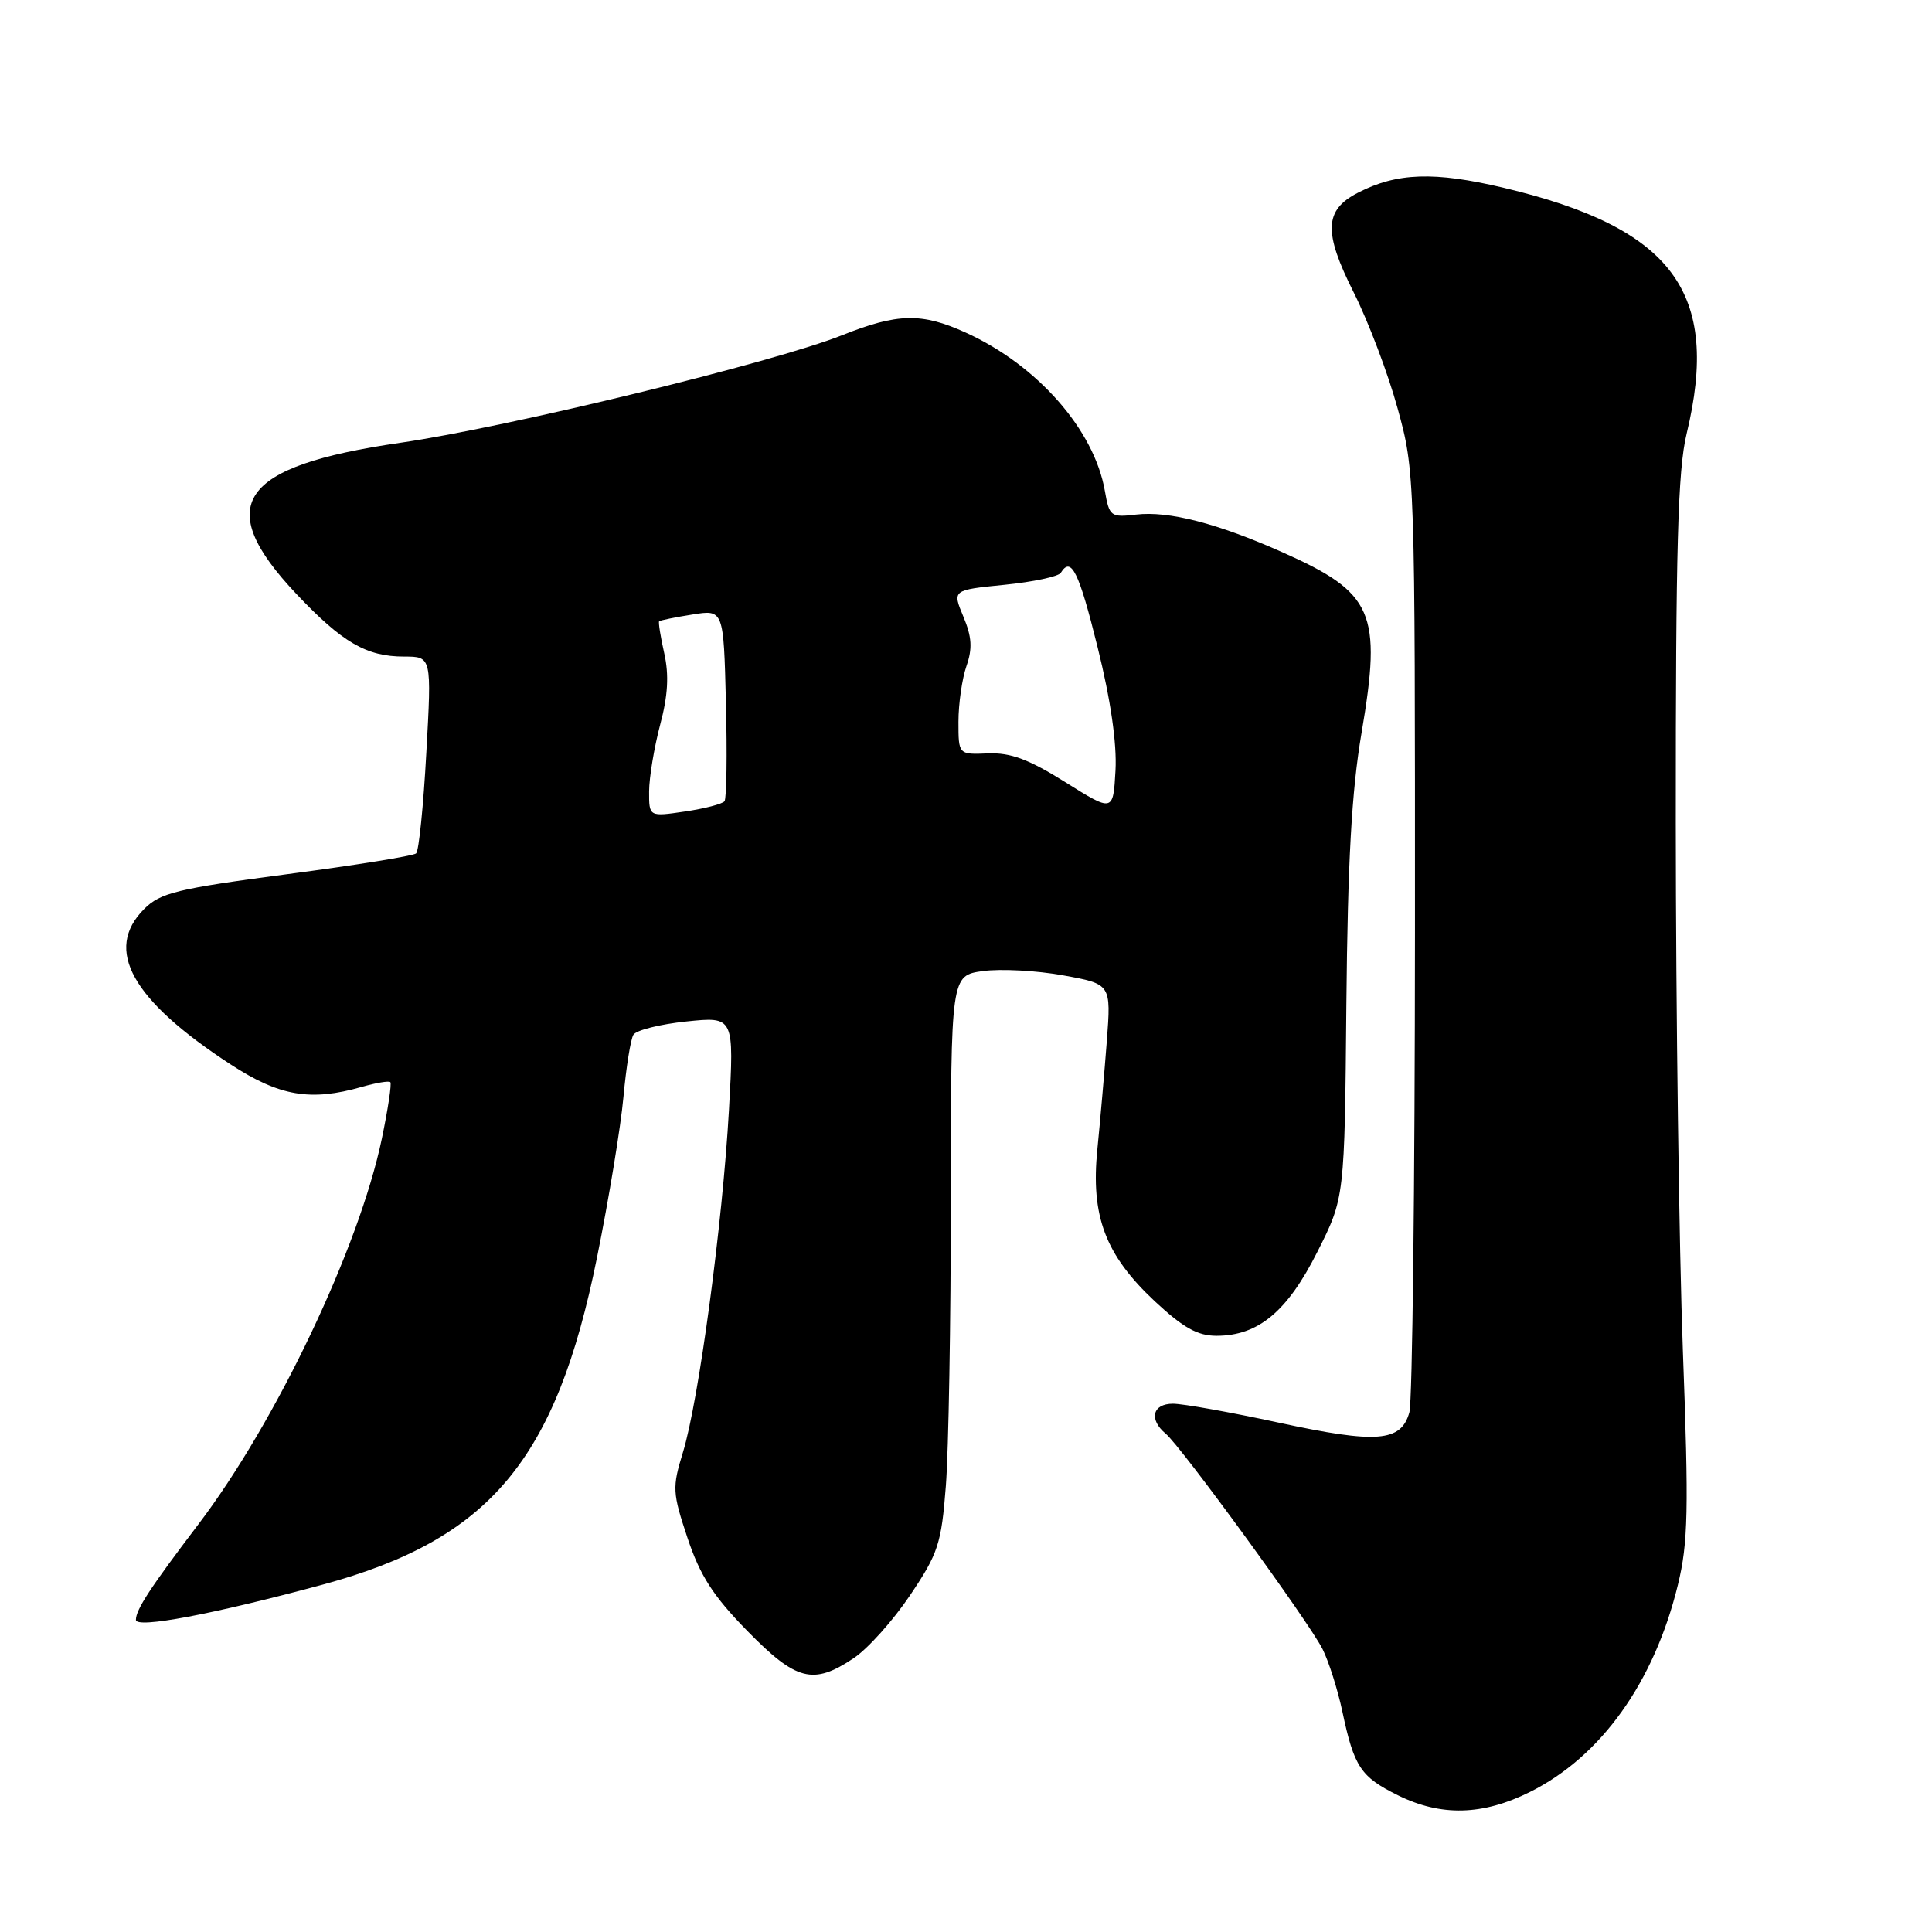 <?xml version="1.0" encoding="UTF-8" standalone="no"?>
<!DOCTYPE svg PUBLIC "-//W3C//DTD SVG 1.1//EN" "http://www.w3.org/Graphics/SVG/1.1/DTD/svg11.dtd" >
<svg xmlns="http://www.w3.org/2000/svg" xmlns:xlink="http://www.w3.org/1999/xlink" version="1.1" viewBox="0 0 256 256">
 <g >
 <path fill="currentColor"
d=" M 202.72 237.45 C 212.15 232.75 219.18 222.92 222.33 210.00 C 223.69 204.40 223.78 200.12 222.99 179.00 C 222.49 165.53 222.06 134.03 222.05 109.00 C 222.04 72.64 222.32 62.29 223.48 57.50 C 228.01 38.74 221.67 30.21 199.27 24.89 C 190.06 22.70 185.08 22.87 179.91 25.55 C 175.47 27.84 175.35 30.75 179.37 38.74 C 181.30 42.58 183.93 49.50 185.19 54.11 C 187.49 62.45 187.50 62.88 187.49 123.50 C 187.48 157.05 187.15 185.69 186.75 187.14 C 185.66 191.07 182.45 191.32 169.45 188.51 C 163.07 187.13 156.75 186.00 155.42 186.00 C 152.71 186.00 152.20 188.09 154.46 189.97 C 156.51 191.67 173.40 214.86 175.24 218.50 C 176.07 220.15 177.26 223.90 177.88 226.83 C 179.43 234.14 180.30 235.44 185.22 237.88 C 190.93 240.71 196.46 240.57 202.72 237.45 Z  M 113.10 219.73 C 114.97 218.49 118.34 214.73 120.59 211.38 C 124.32 205.84 124.74 204.55 125.33 196.90 C 125.69 192.28 125.99 175.17 125.99 158.88 C 126.00 129.26 126.00 129.26 130.25 128.67 C 132.59 128.35 137.37 128.60 140.87 129.24 C 147.23 130.39 147.23 130.39 146.66 137.94 C 146.34 142.10 145.78 148.54 145.41 152.25 C 144.51 161.14 146.45 166.27 153.00 172.41 C 156.79 175.94 158.67 177.00 161.21 177.00 C 166.73 176.99 170.58 173.79 174.55 165.89 C 178.17 158.72 178.17 158.72 178.40 133.11 C 178.58 114.11 179.10 104.82 180.41 97.13 C 183.13 81.15 182.00 78.55 169.98 73.20 C 161.35 69.35 154.87 67.68 150.56 68.18 C 147.18 68.58 146.99 68.43 146.40 65.05 C 144.98 56.94 137.45 48.37 127.94 44.06 C 122.13 41.42 118.93 41.49 111.58 44.42 C 102.53 48.03 67.28 56.61 53.05 58.67 C 31.64 61.77 28.12 66.90 39.28 78.71 C 45.37 85.15 48.56 87.00 53.55 87.00 C 57.20 87.00 57.20 87.00 56.49 99.75 C 56.11 106.76 55.50 112.76 55.14 113.08 C 54.79 113.41 47.08 114.65 38.01 115.84 C 23.46 117.76 21.24 118.30 19.10 120.45 C 13.73 125.82 17.44 132.49 30.56 141.04 C 37.03 145.26 41.16 145.96 47.94 144.02 C 49.83 143.48 51.53 143.19 51.72 143.39 C 51.92 143.59 51.41 146.95 50.60 150.86 C 47.59 165.30 36.59 188.42 26.27 202.00 C 19.90 210.39 18.01 213.28 18.01 214.64 C 18.00 215.83 28.23 213.90 42.76 209.97 C 64.90 203.97 73.68 193.50 79.11 166.61 C 80.68 158.86 82.25 149.30 82.61 145.36 C 82.97 141.42 83.56 137.71 83.93 137.11 C 84.31 136.50 87.46 135.71 90.94 135.35 C 97.28 134.69 97.28 134.69 96.59 147.09 C 95.75 162.05 92.59 185.63 90.49 192.45 C 89.06 197.11 89.10 197.79 91.10 203.79 C 92.76 208.77 94.49 211.47 99.01 216.09 C 105.52 222.74 107.74 223.31 113.10 219.73 Z  M 86.01 104.86 C 86.02 103.01 86.68 99.05 87.47 96.05 C 88.51 92.17 88.66 89.45 88.02 86.58 C 87.52 84.37 87.22 82.45 87.34 82.32 C 87.47 82.20 89.44 81.79 91.73 81.43 C 95.88 80.76 95.88 80.76 96.19 93.13 C 96.36 99.93 96.28 105.80 96.00 106.17 C 95.72 106.53 93.36 107.15 90.75 107.53 C 86.00 108.23 86.00 108.23 86.01 104.86 Z  M 141.17 103.65 C 136.32 100.61 133.91 99.71 130.92 99.83 C 127.00 99.99 127.00 99.99 127.00 95.64 C 127.00 93.25 127.48 89.93 128.06 88.26 C 128.87 85.93 128.78 84.40 127.65 81.70 C 126.18 78.18 126.18 78.18 133.09 77.49 C 136.90 77.11 140.26 76.39 140.56 75.90 C 141.94 73.67 142.95 75.72 145.44 85.77 C 147.17 92.72 148.00 98.50 147.81 102.07 C 147.50 107.61 147.50 107.61 141.17 103.65 Z "/>
</g>
</svg>